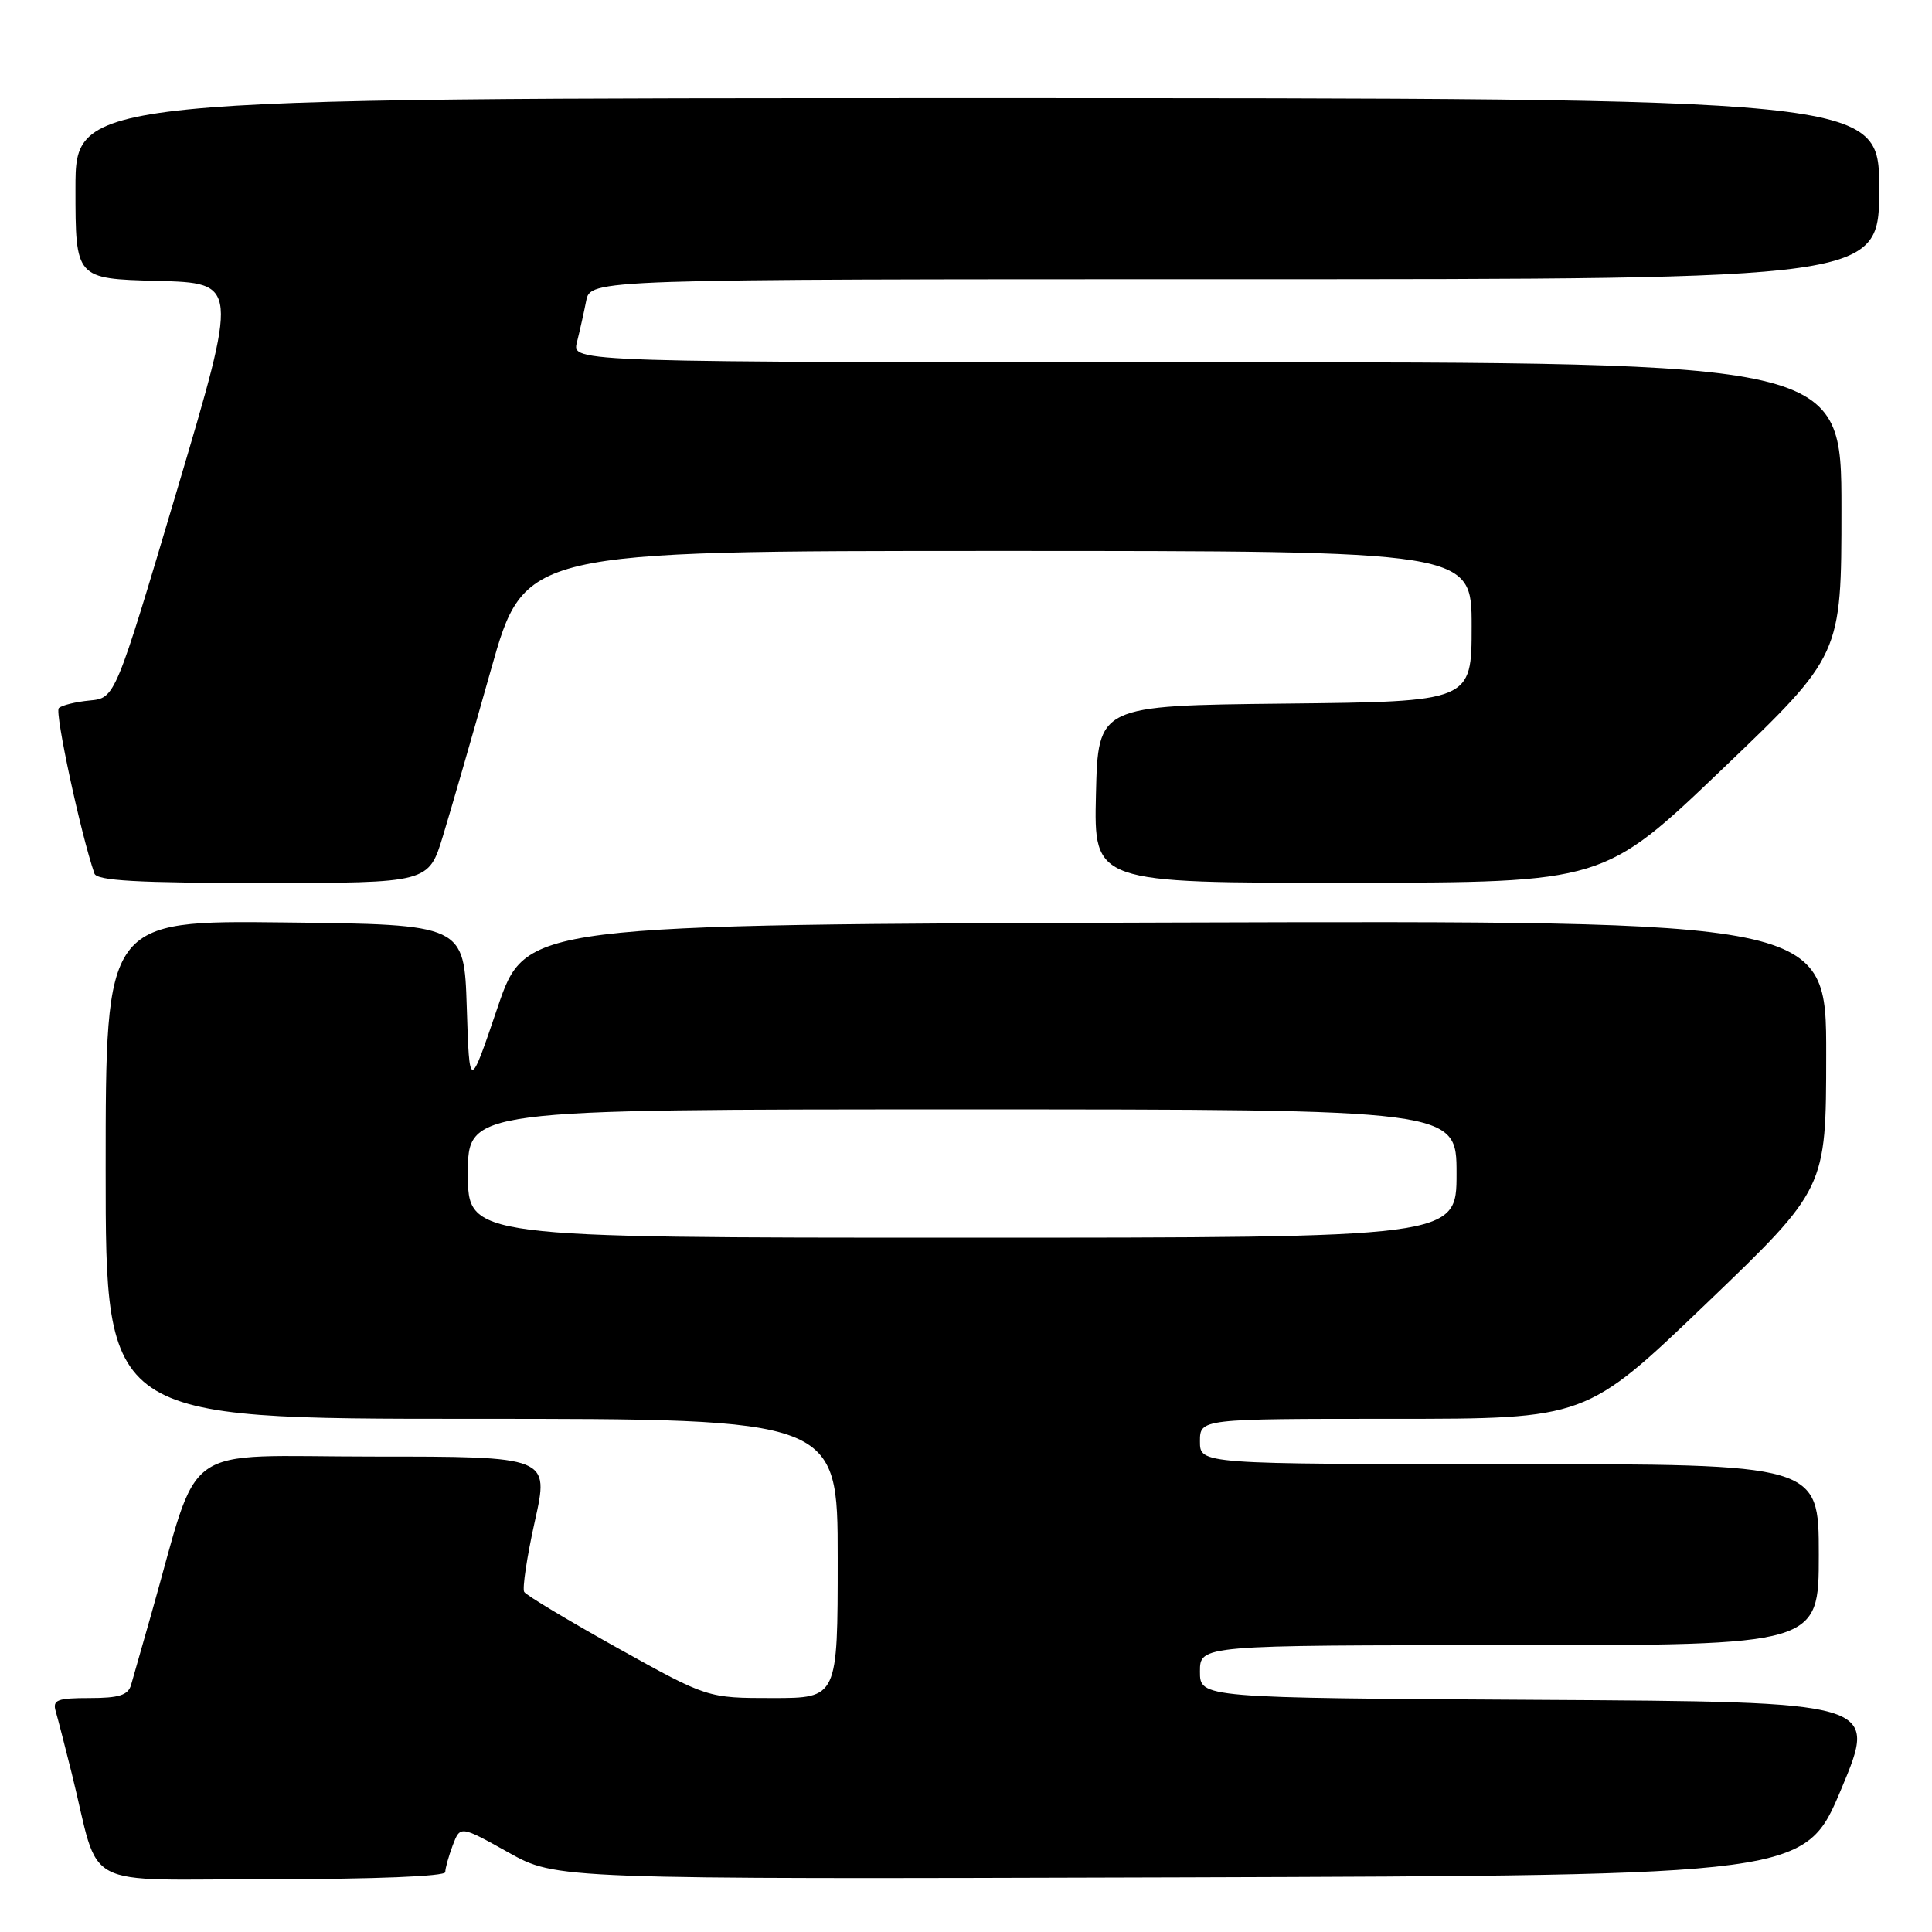 <?xml version="1.0" encoding="UTF-8" standalone="no"?>
<!DOCTYPE svg PUBLIC "-//W3C//DTD SVG 1.1//EN" "http://www.w3.org/Graphics/SVG/1.1/DTD/svg11.dtd" >
<svg xmlns="http://www.w3.org/2000/svg" xmlns:xlink="http://www.w3.org/1999/xlink" version="1.1" viewBox="0 0 256 256">
 <g >
 <path fill="currentColor"
d=" M 59.00 248.07 C 59.00 247.55 59.45 245.95 59.99 244.51 C 60.99 241.90 60.99 241.90 67.35 245.45 C 73.71 249.01 73.71 249.01 156.45 248.76 C 239.19 248.50 239.19 248.50 244.00 237.00 C 248.81 225.50 248.81 225.50 203.90 225.24 C 159.00 224.98 159.00 224.98 159.00 221.49 C 159.00 218.00 159.00 218.00 200.00 218.00 C 241.00 218.00 241.00 218.00 241.00 206.00 C 241.00 194.00 241.00 194.00 200.00 194.00 C 159.00 194.00 159.00 194.00 159.00 191.00 C 159.00 188.00 159.00 188.00 184.58 188.00 C 210.16 188.00 210.16 188.00 226.07 172.75 C 241.97 157.50 241.97 157.50 241.98 139.74 C 242.00 121.99 242.00 121.99 155.83 122.24 C 69.67 122.50 69.67 122.50 65.93 133.50 C 62.20 144.50 62.20 144.50 61.85 133.50 C 61.50 122.50 61.50 122.50 37.75 122.23 C 14.00 121.96 14.00 121.96 14.00 154.98 C 14.00 188.00 14.00 188.00 62.50 188.00 C 111.00 188.00 111.00 188.00 111.00 206.50 C 111.00 225.00 111.00 225.00 102.37 225.00 C 93.74 225.00 93.74 225.00 81.85 218.38 C 75.31 214.73 69.74 211.39 69.46 210.94 C 69.19 210.50 69.82 206.28 70.87 201.57 C 72.78 193.00 72.78 193.00 49.43 193.00 C 23.29 193.00 26.69 190.57 20.01 214.00 C 18.83 218.12 17.64 222.29 17.37 223.25 C 16.98 224.62 15.77 225.00 11.87 225.00 C 7.57 225.00 6.94 225.25 7.38 226.75 C 7.66 227.71 8.62 231.43 9.51 235.00 C 13.42 250.76 10.08 249.00 36.04 249.00 C 49.61 249.00 59.00 248.62 59.00 248.07 Z  M 58.70 110.75 C 59.75 107.31 62.61 97.41 65.05 88.75 C 69.50 73.00 69.50 73.00 132.25 73.00 C 195.00 73.00 195.00 73.00 195.00 82.98 C 195.00 92.97 195.00 92.97 170.25 93.23 C 145.50 93.50 145.50 93.50 145.22 105.25 C 144.94 117.00 144.94 117.00 178.72 116.97 C 212.50 116.95 212.50 116.95 228.25 101.88 C 244.00 86.81 244.00 86.81 244.00 67.40 C 244.00 48.00 244.00 48.00 159.89 48.00 C 75.78 48.00 75.78 48.00 76.44 45.38 C 76.80 43.94 77.36 41.47 77.67 39.88 C 78.25 37.00 78.25 37.00 163.62 37.00 C 249.00 37.00 249.00 37.00 249.00 25.00 C 249.00 13.00 249.00 13.00 129.50 13.00 C 10.00 13.00 10.00 13.00 10.00 24.97 C 10.00 36.93 10.00 36.93 20.80 37.22 C 31.61 37.50 31.61 37.50 23.44 65.00 C 15.26 92.50 15.26 92.50 11.88 92.82 C 10.02 93.00 8.18 93.45 7.79 93.83 C 7.23 94.38 10.69 110.49 12.51 115.75 C 12.83 116.70 18.22 117.00 34.87 117.00 C 56.80 117.00 56.80 117.00 58.70 110.75 Z  M 62.00 155.50 C 62.00 147.00 62.00 147.00 127.50 147.00 C 193.00 147.00 193.00 147.00 193.00 155.50 C 193.00 164.00 193.00 164.00 127.50 164.00 C 62.00 164.00 62.00 164.00 62.00 155.50 Z "/>
</g>
</svg>